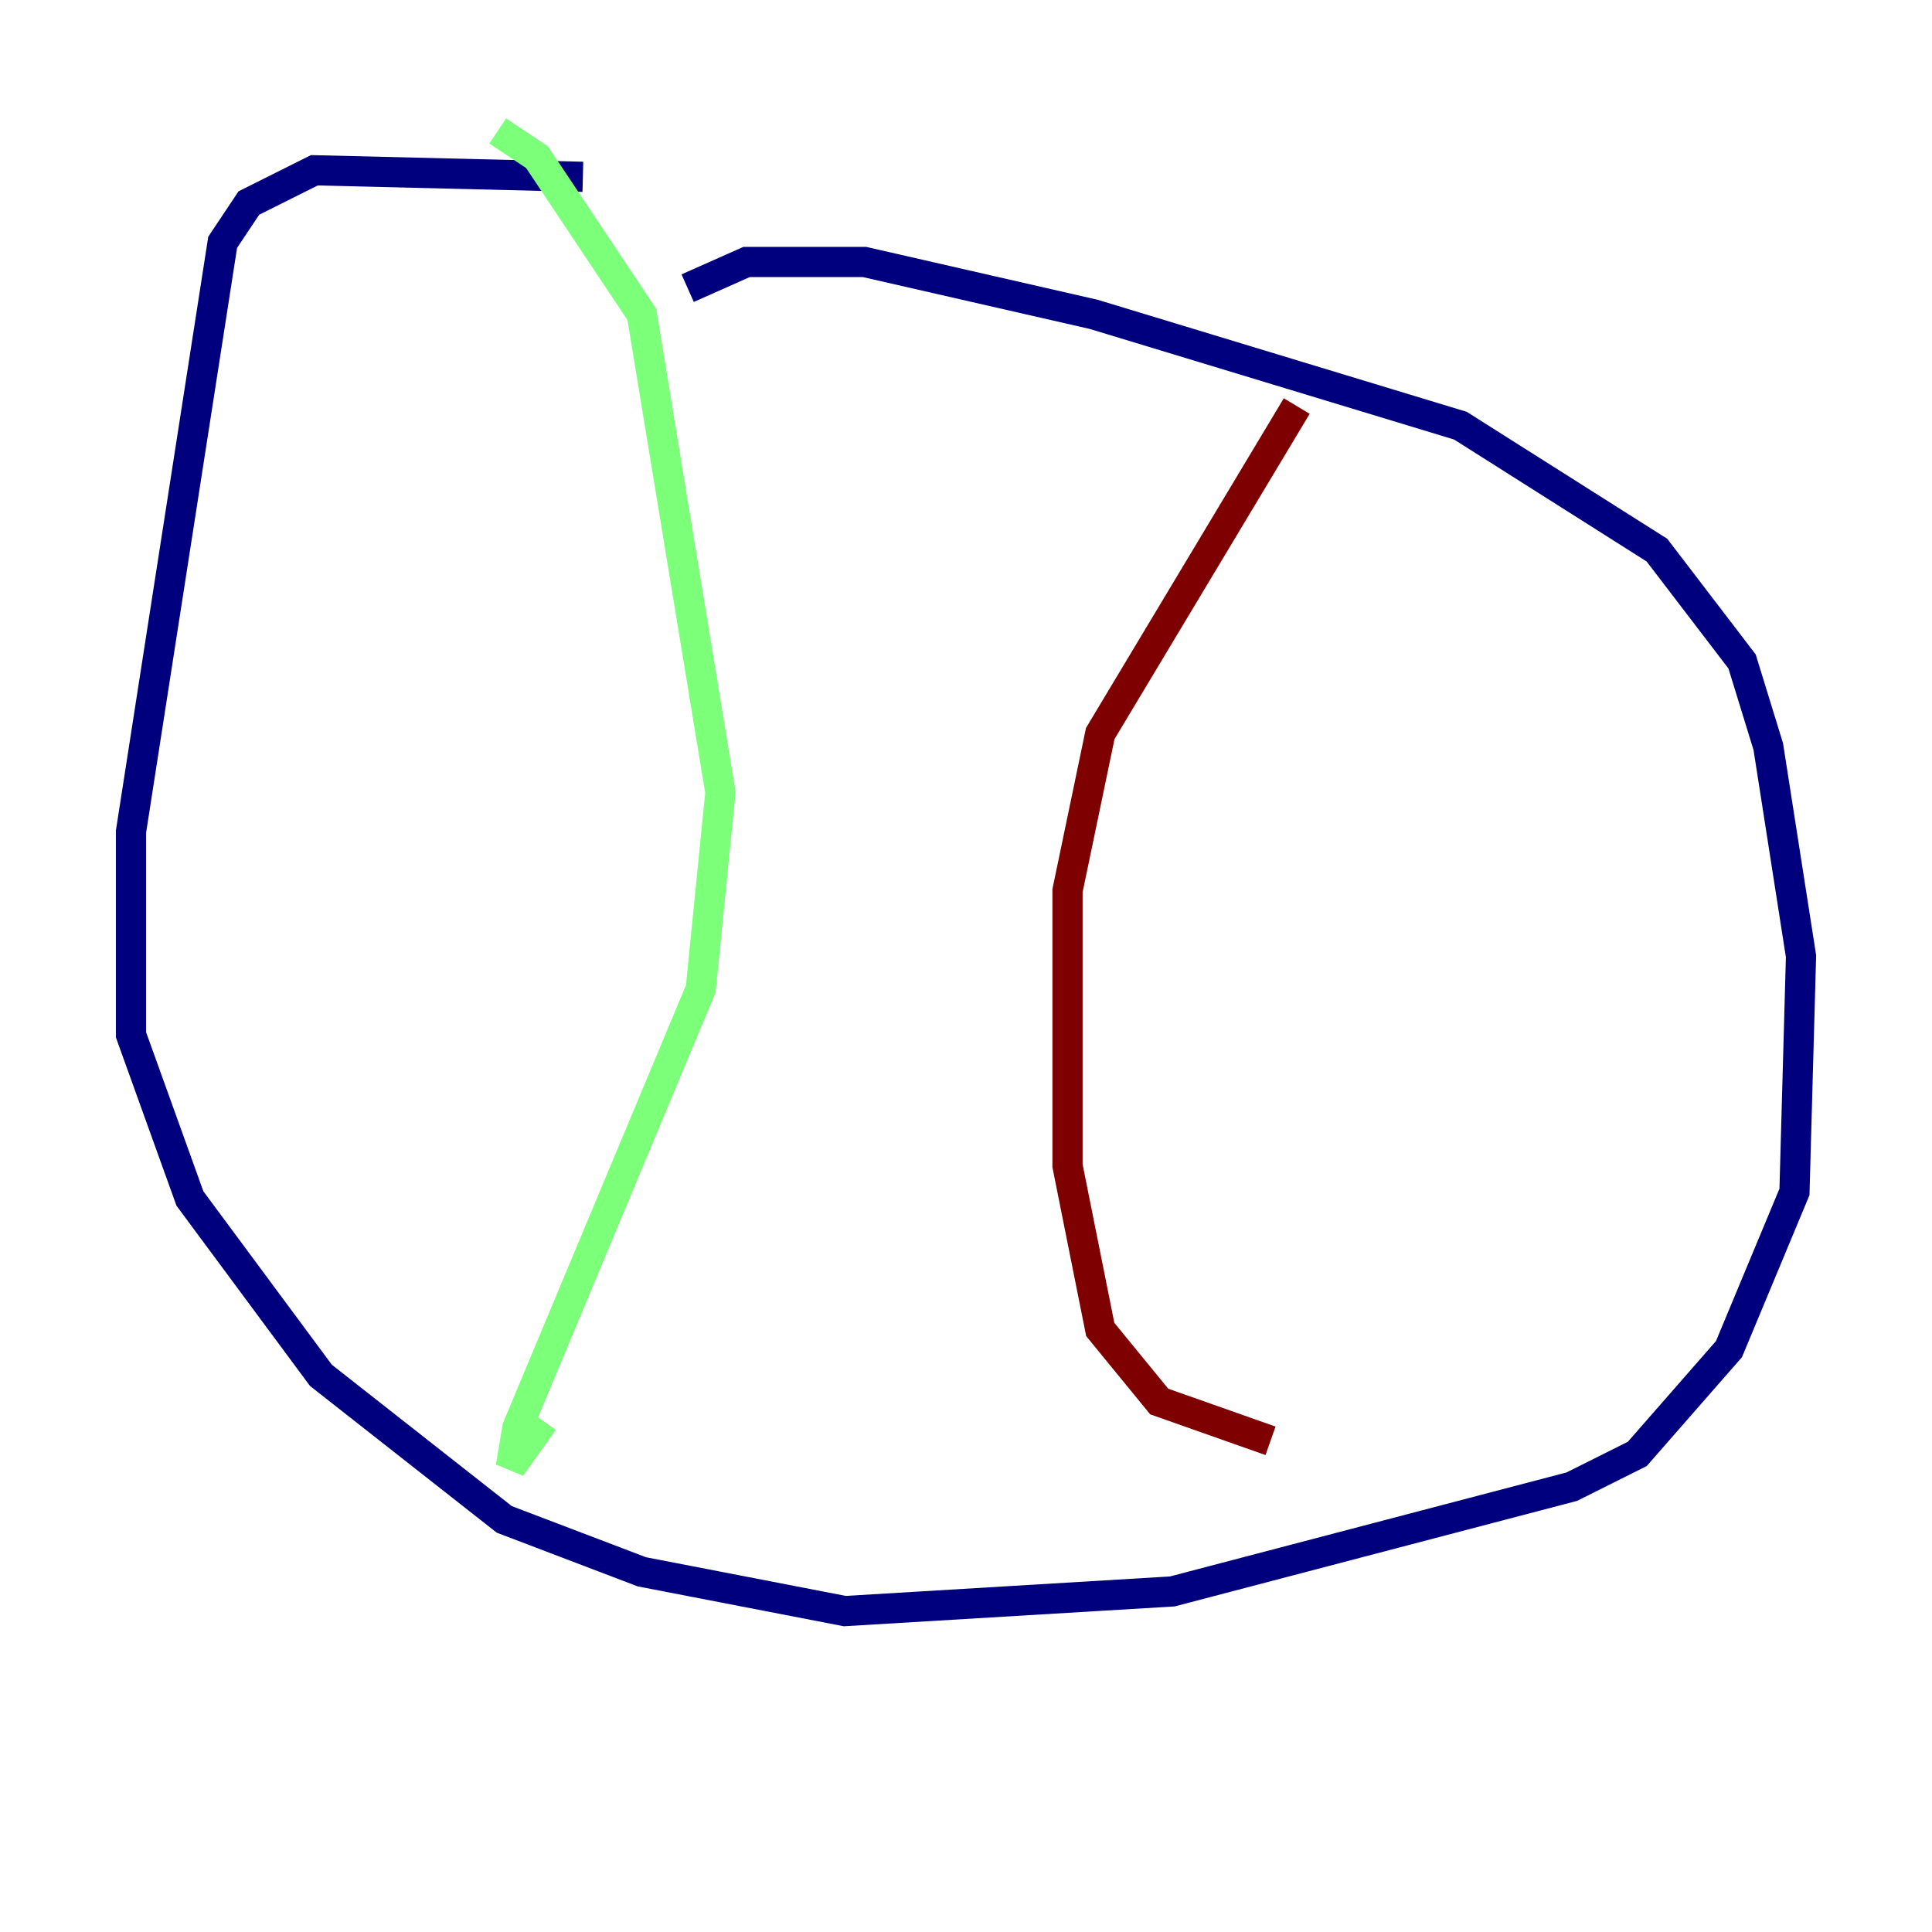 <?xml version="1.0" encoding="utf-8" ?>
<svg baseProfile="tiny" height="128" version="1.2" viewBox="0,0,128,128" width="128" xmlns="http://www.w3.org/2000/svg" xmlns:ev="http://www.w3.org/2001/xml-events" xmlns:xlink="http://www.w3.org/1999/xlink"><defs /><polyline fill="none" points="38.617,11.715 20.827,11.281 16.488,13.451 14.752,16.054 8.678,55.105 8.678,68.556 12.583,79.403 21.261,91.119 33.41,100.664 42.522,104.136 55.973,106.739 77.668,105.437 104.136,98.495 108.475,96.325 114.549,89.383 118.888,78.969 119.322,63.349 117.153,49.464 115.417,43.824 109.776,36.447 96.759,28.203 72.461,20.827 57.275,17.356 49.464,17.356 45.559,19.091" stroke="#00007f" stroke-width="2" /><polyline fill="none" points="32.976,8.678 35.58,10.414 42.522,20.827 47.729,52.502 46.427,65.519 34.278,94.59 33.844,97.193 36.014,94.156" stroke="#7cff79" stroke-width="2" /><polyline fill="none" points="85.912,26.902 72.895,48.597 70.725,59.01 70.725,77.234 72.895,88.081 76.8,92.854 84.176,95.458" stroke="#7f0000" stroke-width="2" /></svg>